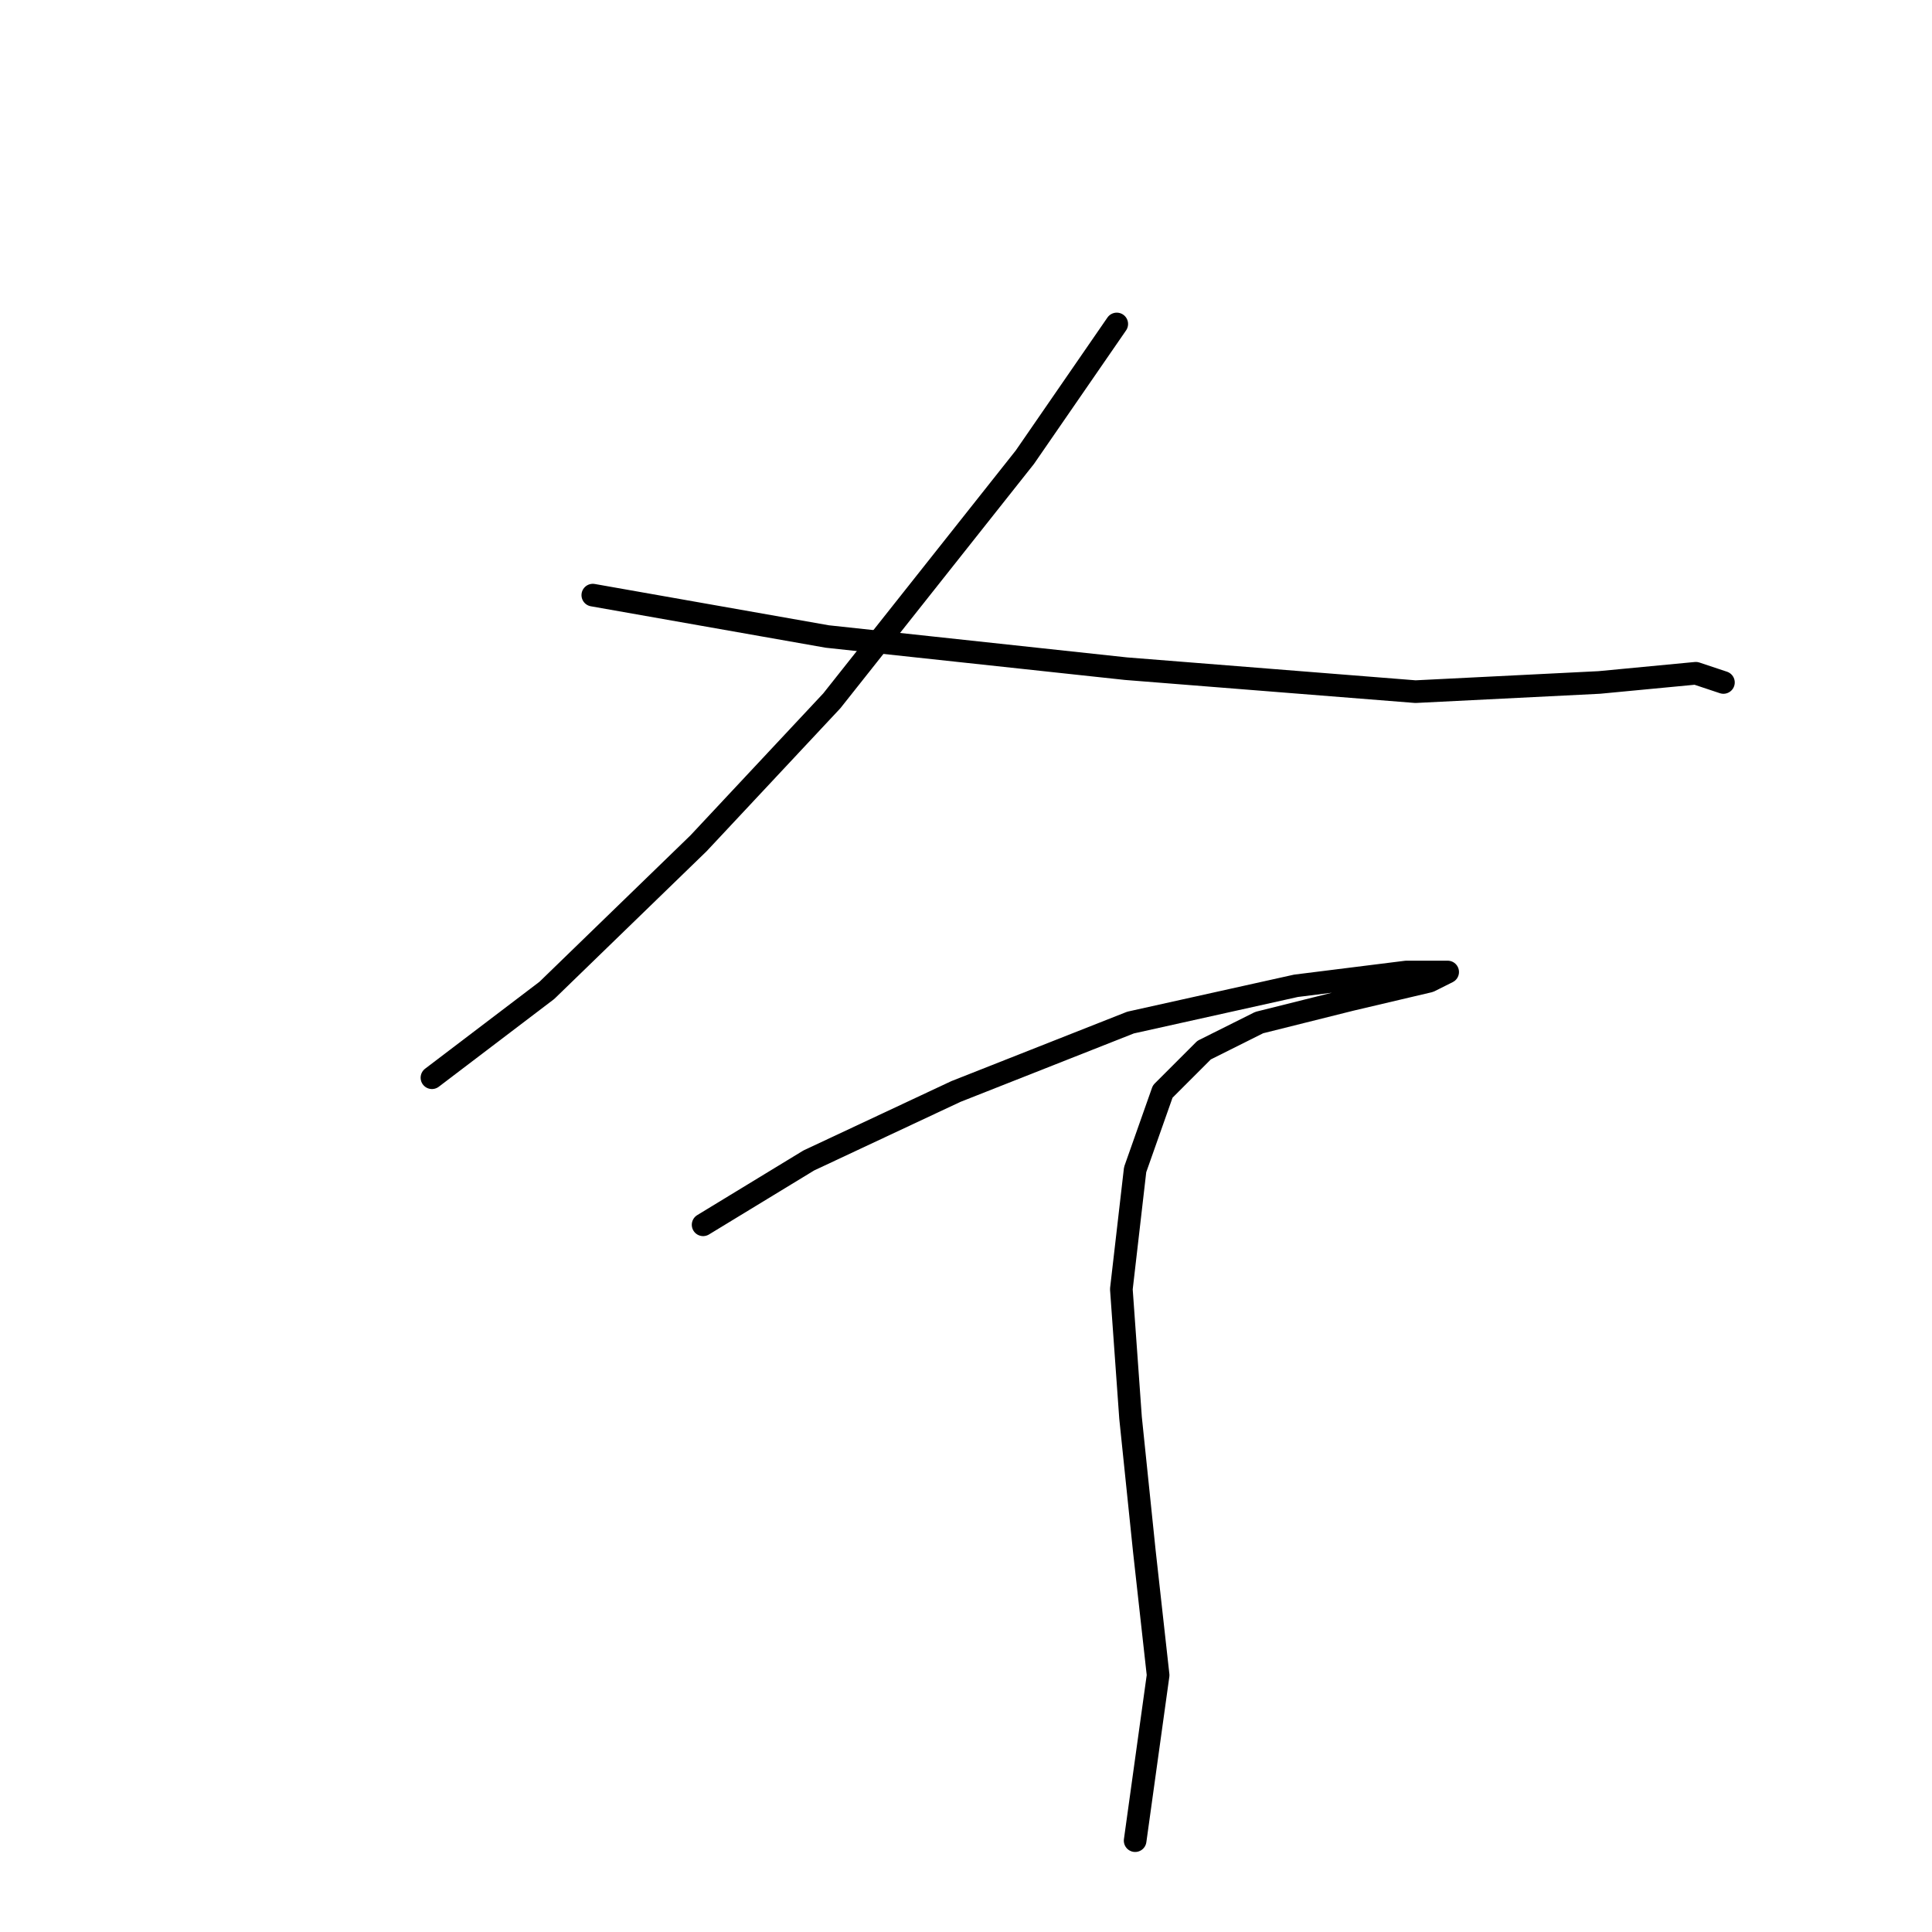<?xml version="1.0" standalone="no"?>
    <svg width="256" height="256" xmlns="http://www.w3.org/2000/svg" version="1.1">
    <polyline stroke="black" stroke-width="3" stroke-linecap="round" fill="transparent" stroke-linejoin="round" points="147.976 42.927 135.796 60.588 110.218 92.865 92.557 111.744 72.46 131.232 57.235 142.803 57.235 142.803 " />
        <polyline stroke="black" stroke-width="3" stroke-linecap="round" fill="transparent" stroke-linejoin="round" points="78.55 78.858 109.609 84.339 149.194 88.602 187.561 91.647 211.92 90.429 224.709 89.211 228.363 90.429 228.363 90.429 " />
        <polyline stroke="black" stroke-width="3" stroke-linecap="round" fill="transparent" stroke-linejoin="round" points="93.166 162.291 107.173 153.765 126.661 144.63 149.803 135.495 171.727 130.623 186.343 128.796 191.823 128.796 189.388 130.014 179.035 132.45 166.855 135.495 159.547 139.149 154.066 144.63 150.412 154.983 148.585 170.817 149.803 187.868 151.63 205.529 153.457 221.972 150.412 243.896 150.412 243.896 " />
        </svg>